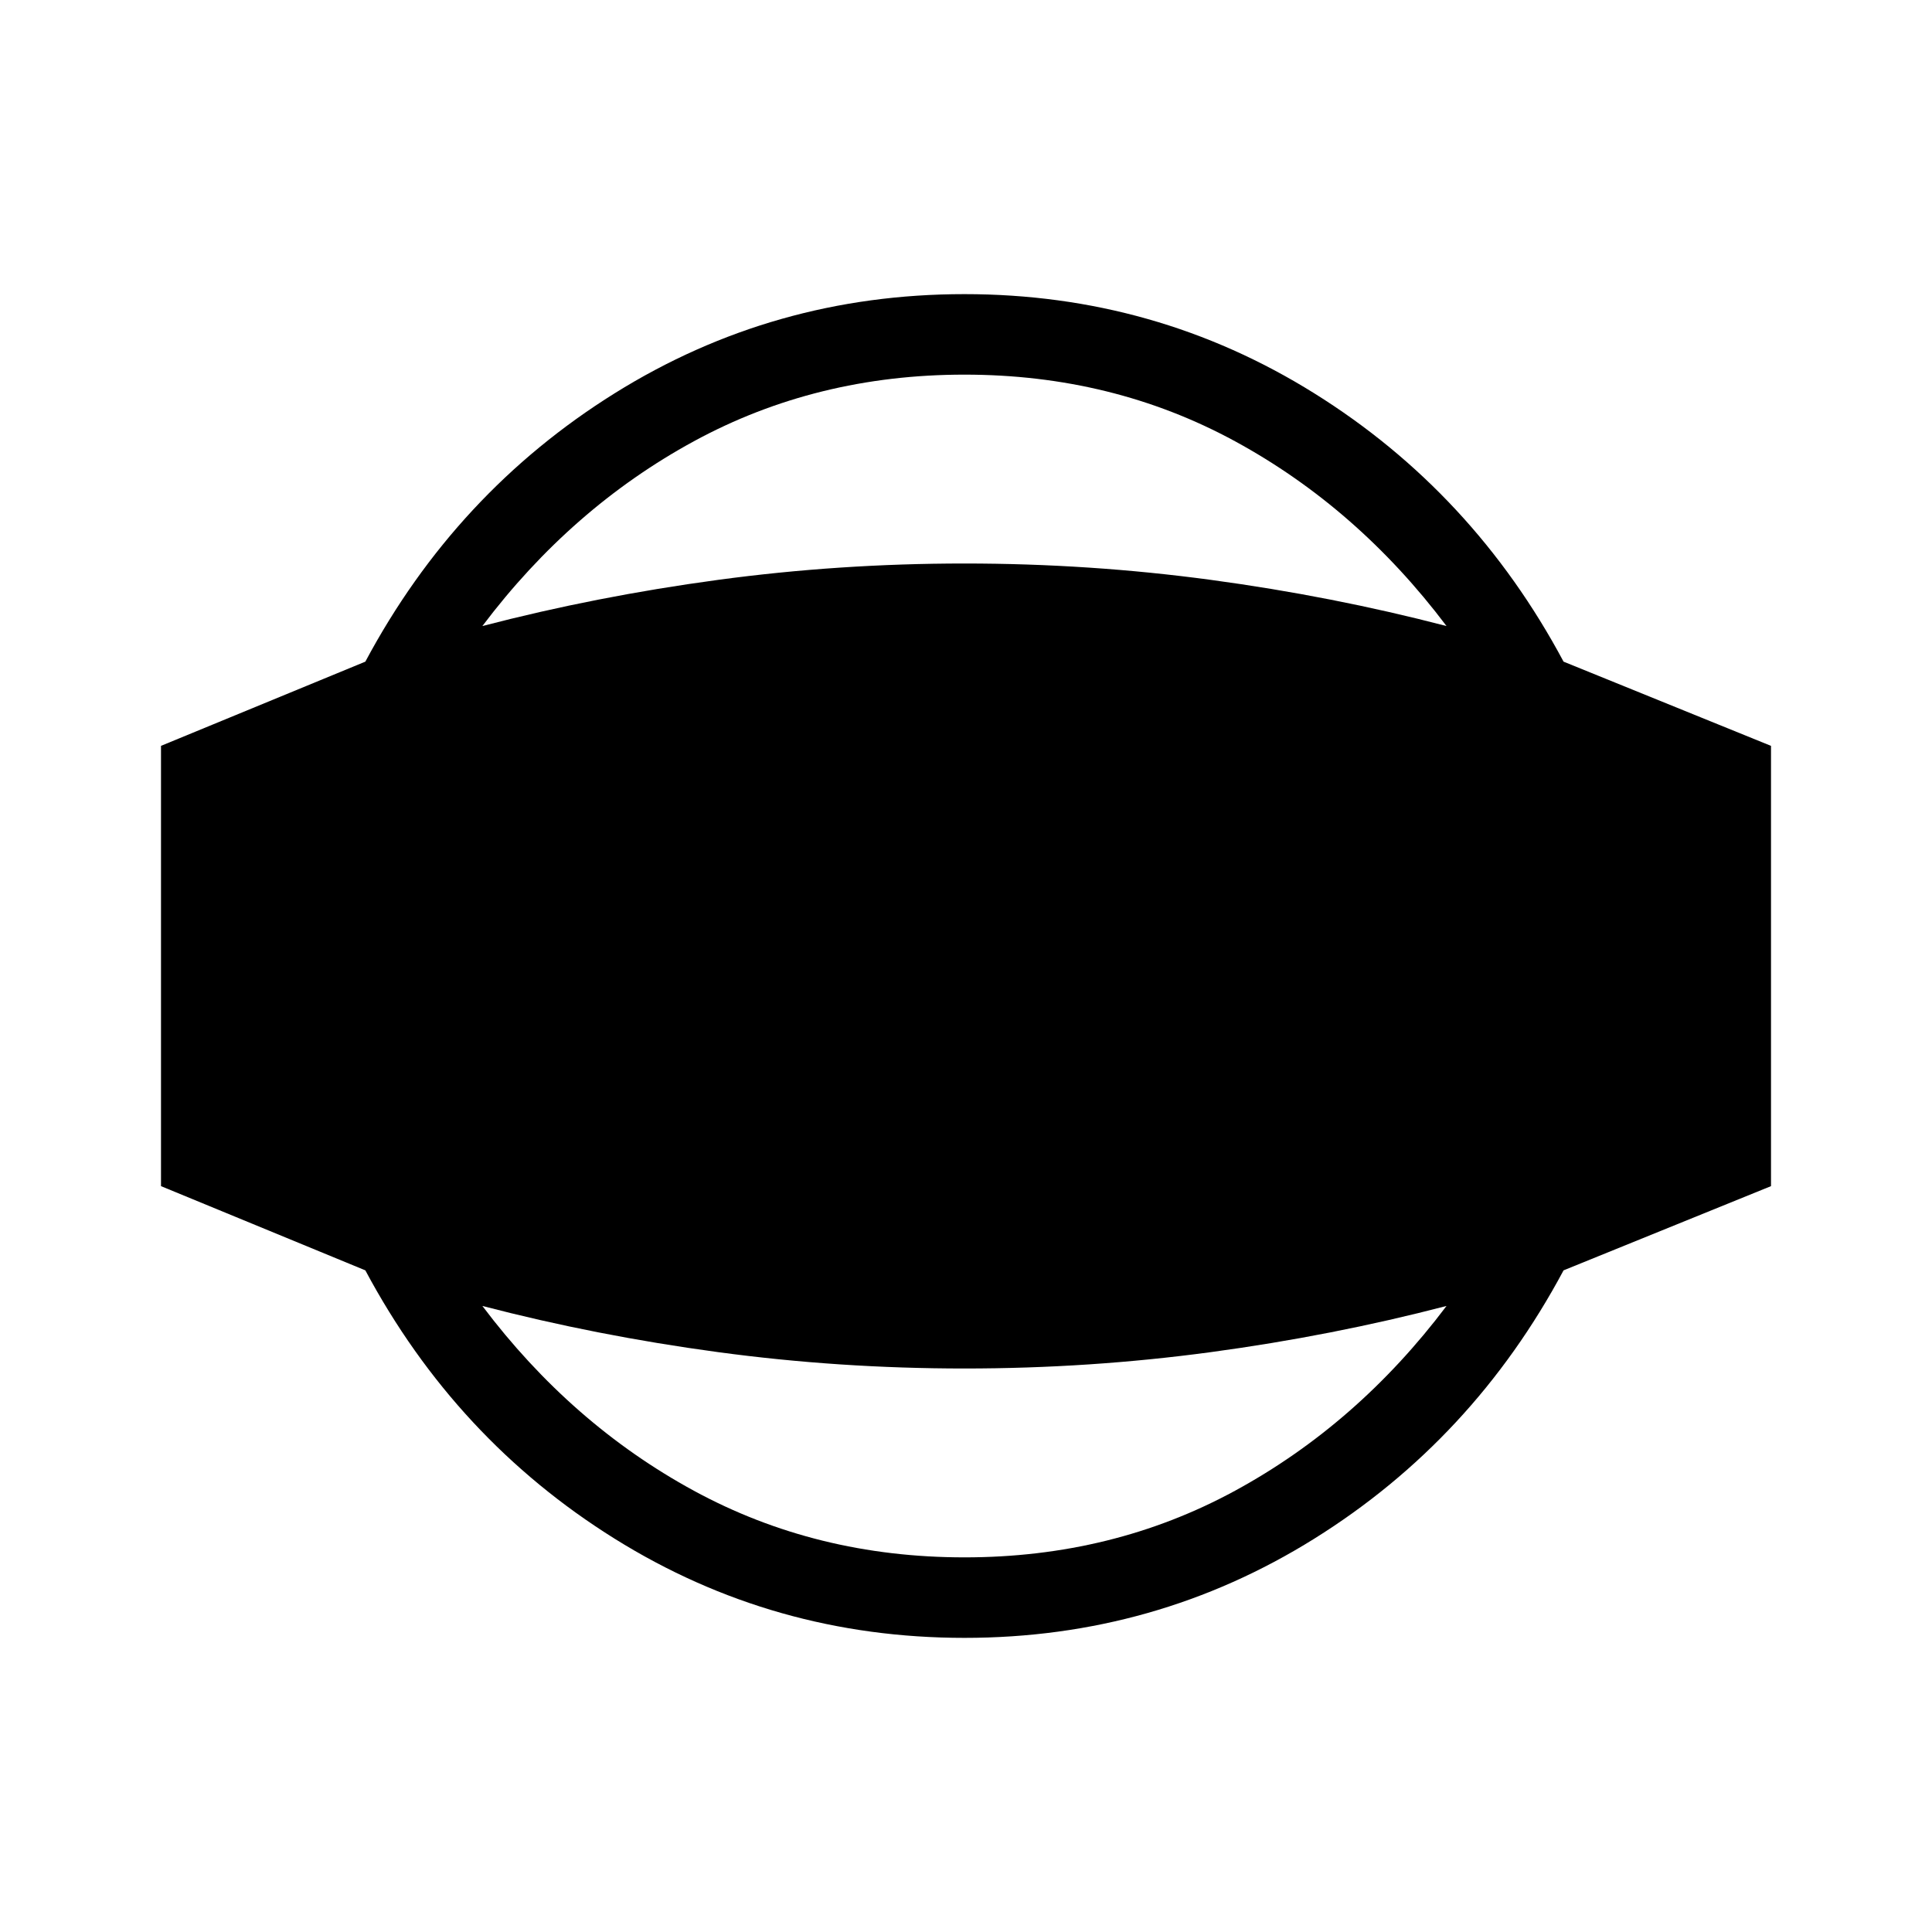 <svg xmlns="http://www.w3.org/2000/svg" height="24" viewBox="0 -960 960 960" width="24"><path d="M479.231-146.153q-94.847 0-173.808-49.27-78.962-49.269-123.885-133.346L80-370.615v-218.77l101.538-41.846q44.923-84.077 123.885-133.346 78.961-49.27 173.808-49.27 94.846 0 173.808 49.27Q732-715.308 776.923-631.231L880-589.385v218.77l-103.077 41.846Q732-244.692 653.039-195.423q-78.962 49.27-173.808 49.27Zm0-40.001q73.615 0 134.461-33.115 60.846-33.115 105.077-91.808-56.692 14.77-116.961 22.923Q541.538-280 479.231-280q-62.308 0-122.577-8.154-60.269-8.153-116.962-22.923 44.231 58.693 105.077 91.808 60.846 33.115 134.462 33.115Zm0-587.692q-73.616 0-134.462 33.115-60.846 33.115-105.077 91.808 56.693-14.77 116.962-22.923Q416.923-680 479.231-680q62.307 0 122.577 8.154 60.269 8.153 116.961 22.923-44.231-58.693-105.077-91.808-60.846-33.115-134.461-33.115Z"/></svg>